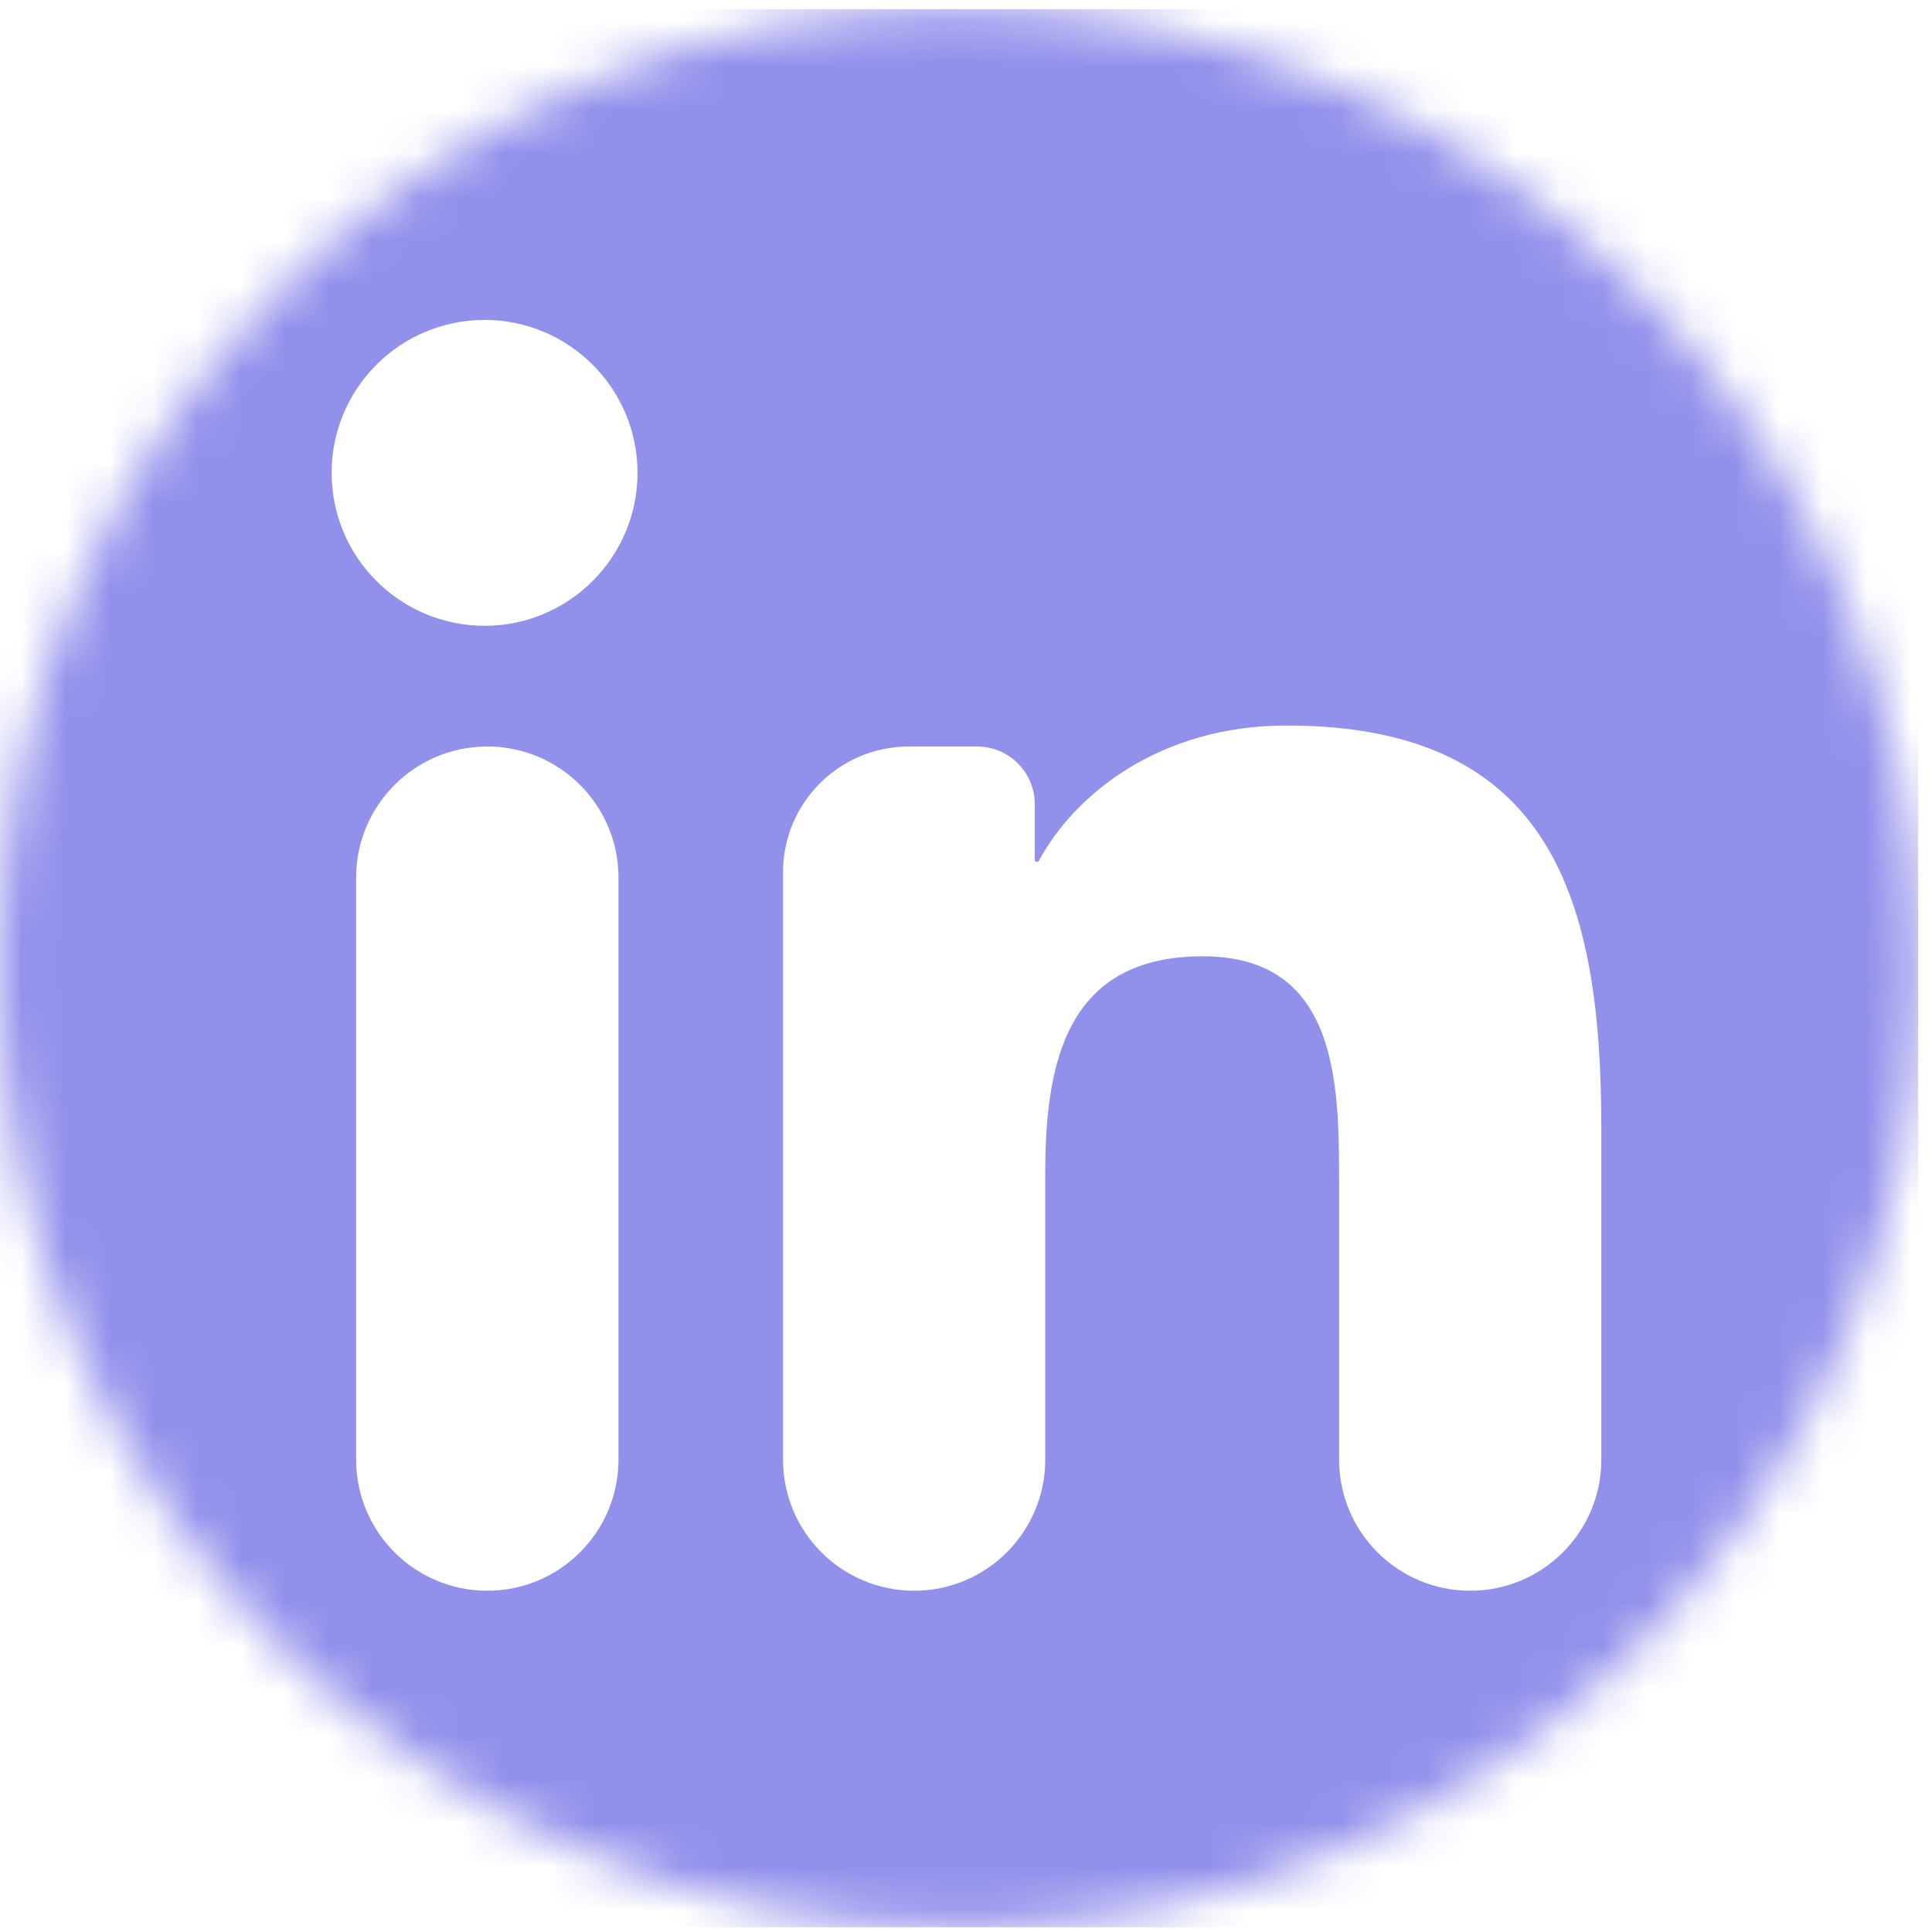 <svg width="44" height="44" viewBox="0 0 44 44" fill="none" xmlns="http://www.w3.org/2000/svg">
<g clip-path="url(#clip0_2_19)">
<mask id="mask0_2_19" style="mask-type:alpha" maskUnits="userSpaceOnUse" x="0" y="0" width="44" height="44">
<circle cx="21.845" cy="22.049" r="21.845" fill="#FF0000"/>
</mask>
<g mask="url(#mask0_2_19)">
<path d="M40.512 -0.233H4.051C1.813 -0.233 0 1.58 0 3.818V40.279C0 42.517 1.813 44.33 4.051 44.33H40.512C42.75 44.33 44.563 42.517 44.563 40.279V3.818C44.563 1.58 42.75 -0.233 40.512 -0.233ZM14.086 33.24C14.086 34.89 12.748 36.228 11.098 36.228C9.448 36.228 8.11 34.89 8.11 33.24V19.989C8.11 18.339 9.448 17.001 11.098 17.001C12.748 17.001 14.086 18.339 14.086 19.989V33.24ZM11.037 14.252C9.111 14.252 7.553 12.691 7.553 10.768C7.553 8.846 9.113 7.286 11.037 7.286C12.958 7.286 14.519 8.848 14.519 10.768C14.519 12.691 12.958 14.252 11.037 14.252ZM36.469 33.242C36.469 34.891 35.132 36.228 33.483 36.228C31.834 36.228 30.497 34.891 30.497 33.242V26.878C30.497 24.648 30.457 21.779 27.392 21.779C24.283 21.779 23.805 24.208 23.805 26.716V33.242C23.805 34.891 22.468 36.228 20.819 36.228C19.17 36.228 17.833 34.891 17.833 33.242V19.867C17.833 18.284 19.116 17.001 20.7 17.001H22.252C22.978 17.001 23.566 17.589 23.566 18.314V19.578C23.566 19.605 23.588 19.628 23.616 19.628C23.635 19.628 23.652 19.618 23.661 19.602C24.468 18.098 26.41 16.523 29.3 16.523C35.351 16.523 36.469 20.505 36.469 25.683V33.242Z" fill="#9190EB"/>
</g>
</g>
<defs>
<clipPath id="clip0_2_19">
<rect width="43.689" height="43.689" fill="white" transform="translate(0 0.204)"/>
</clipPath>
</defs>
</svg>
